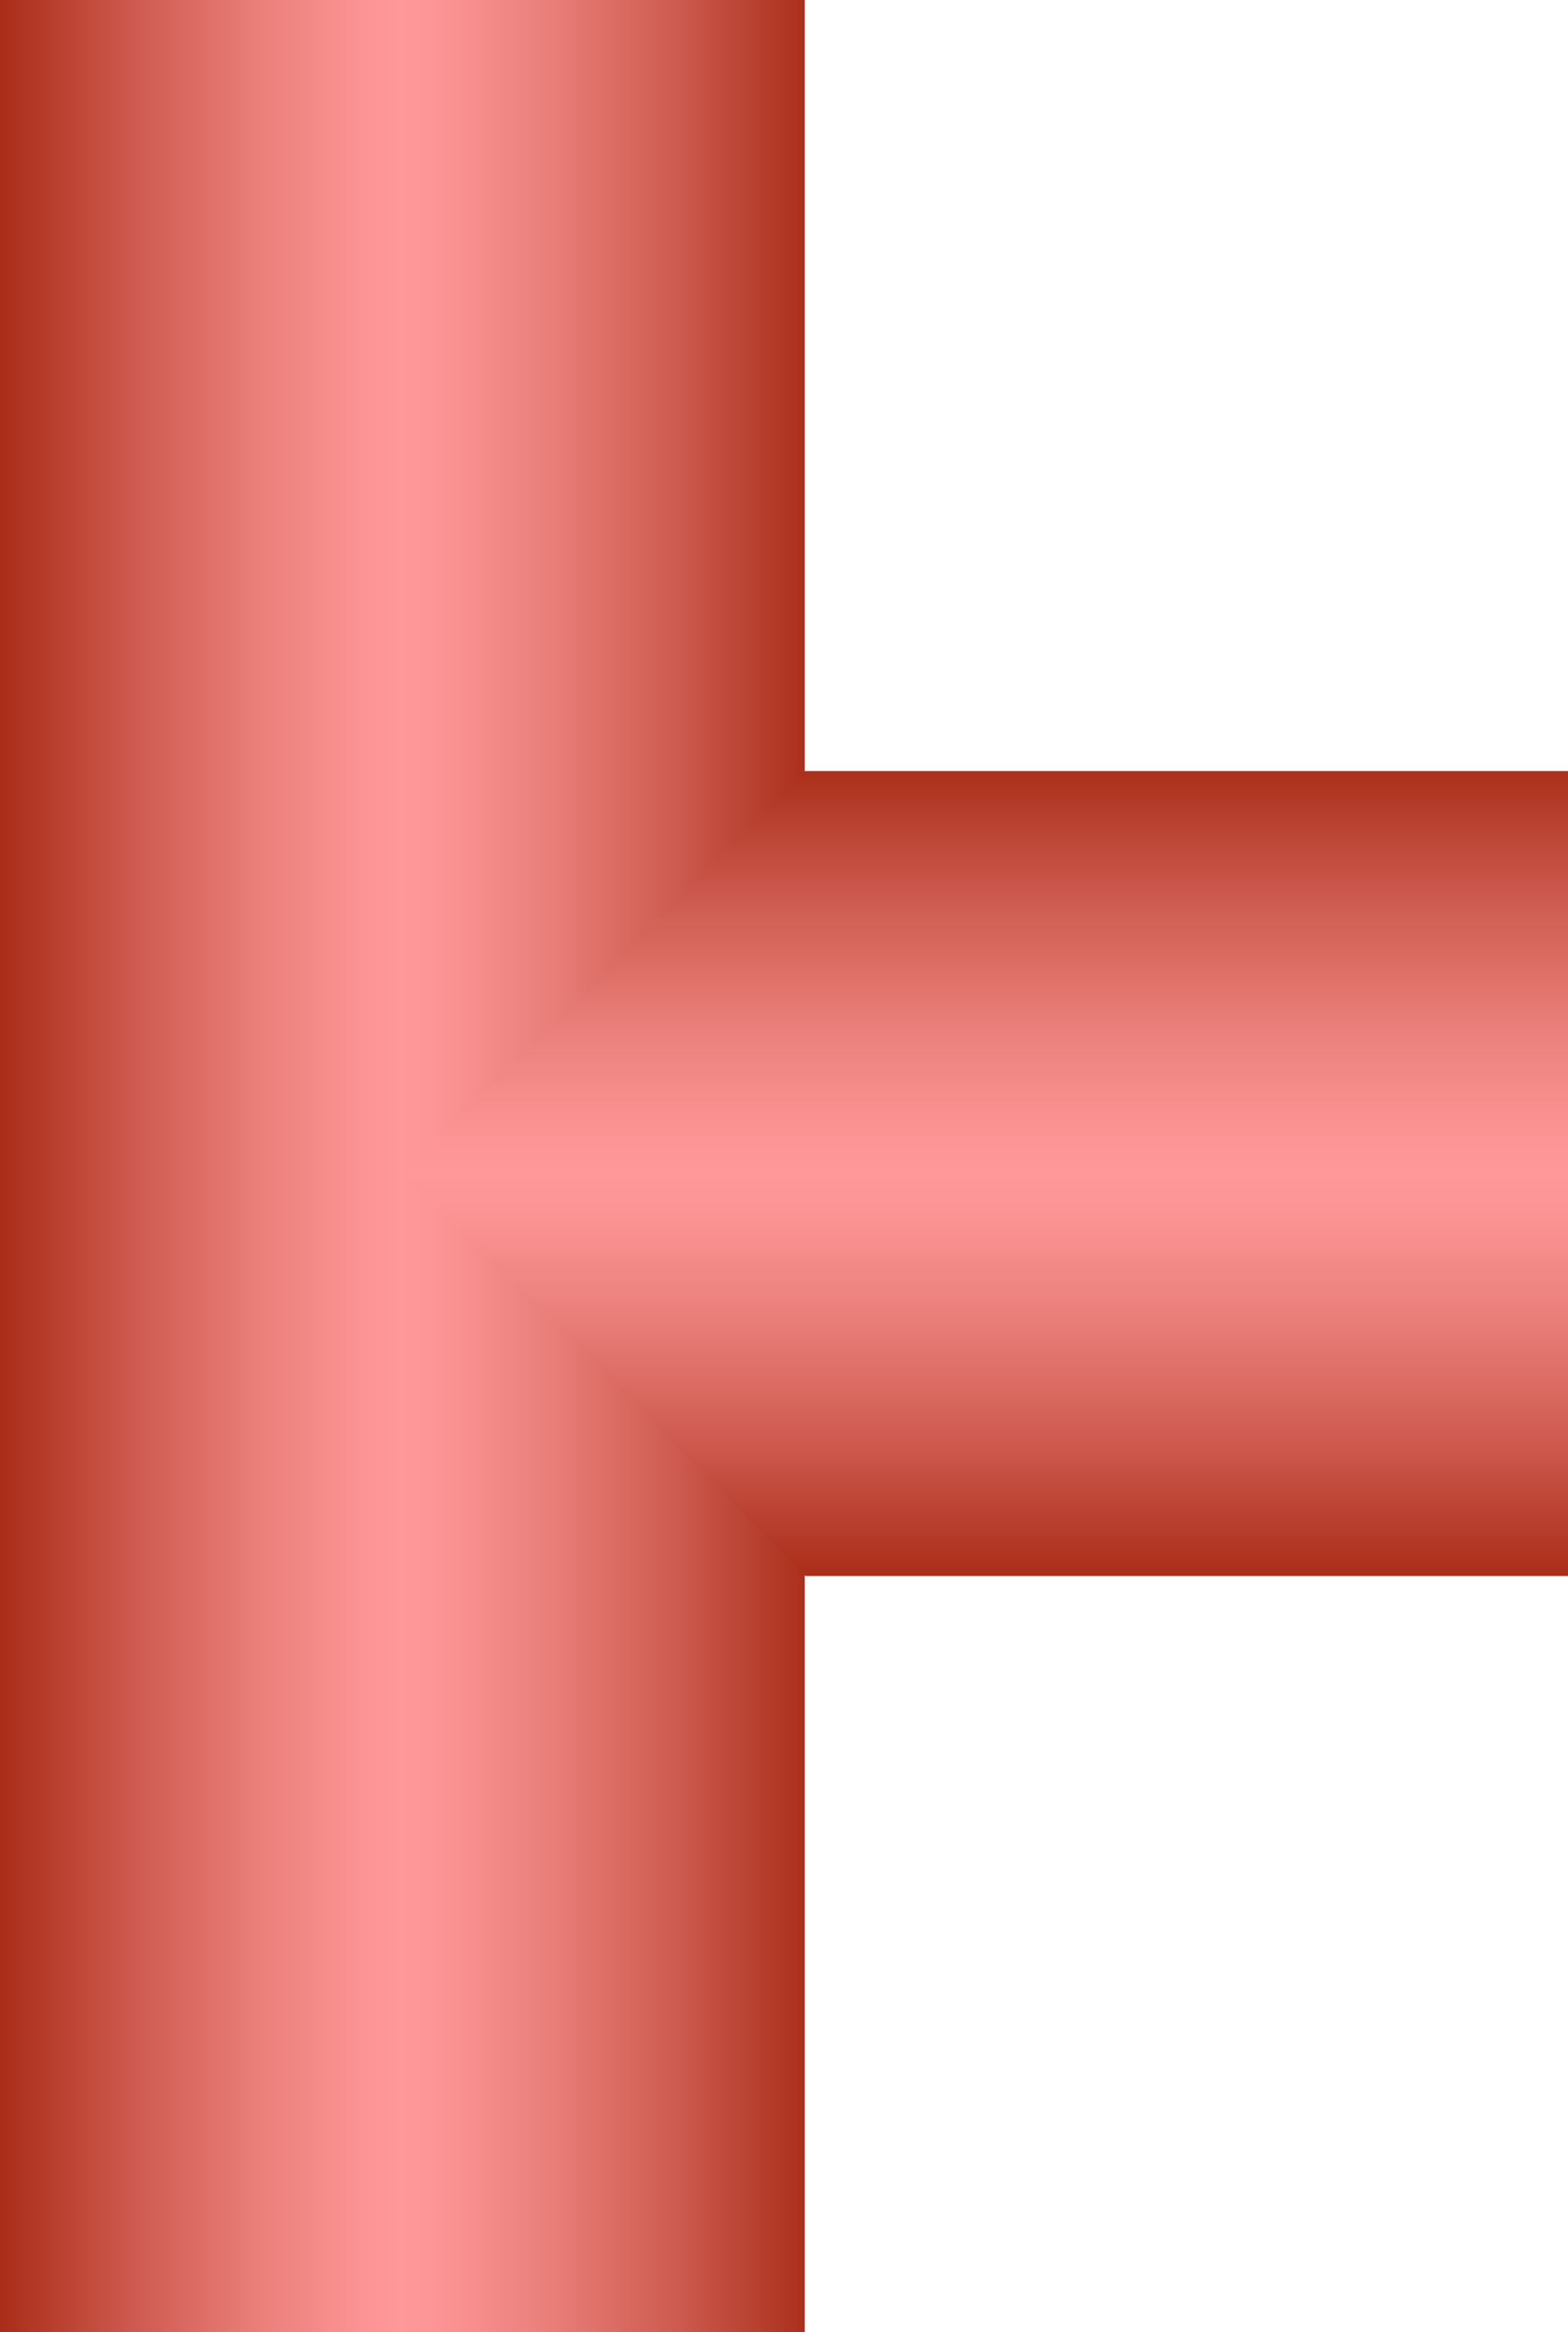 <?xml version="1.0" encoding="utf-8"?>
<!-- Generator: Adobe Illustrator 19.0.0, SVG Export Plug-In . SVG Version: 6.00 Build 0)  -->
<svg version="1.1" id="图层_1" xmlns="http://www.w3.org/2000/svg" xmlns:xlink="http://www.w3.org/1999/xlink" x="0px" y="0px"
	 viewBox="0 0 208.5 310" style="enable-background:new 0 0 208.5 310;" xml:space="preserve">
<style type="text/css">
	.st0{fill:url(#XMLID_4_);}
	.st1{fill:url(#XMLID_5_);}
</style>
<linearGradient id="XMLID_4_" gradientUnits="userSpaceOnUse" x1="275.5" y1="175.5" x2="275.5" y2="68.5" gradientTransform="matrix(-8.979318e-011 1 1 8.979318e-011 -68.5 -120.5)">
	<stop  offset="0" style="stop-color:#AB301C"/>
	<stop  offset="0.164" style="stop-color:#CE5C50"/>
	<stop  offset="0.311" style="stop-color:#E97D78"/>
	<stop  offset="0.428" style="stop-color:#F99190"/>
	<stop  offset="0.5" style="stop-color:#FF9999"/>
	<stop  offset="0.571" style="stop-color:#F99190"/>
	<stop  offset="0.685" style="stop-color:#E97D78"/>
	<stop  offset="0.83" style="stop-color:#CF5B50"/>
	<stop  offset="0.999" style="stop-color:#AA2D19"/>
	<stop  offset="1" style="stop-color:#AA2D19"/>
</linearGradient>
<rect id="XMLID_1_" class="st0" width="107" height="310"/>
<linearGradient id="XMLID_5_" gradientUnits="userSpaceOnUse" x1="148" y1="206.499" x2="148" y2="99.499" gradientTransform="matrix(-1 0 0 -1 279 308.999)">
	<stop  offset="0" style="stop-color:#AB301C"/>
	<stop  offset="0.164" style="stop-color:#CE5C50"/>
	<stop  offset="0.311" style="stop-color:#E97D78"/>
	<stop  offset="0.428" style="stop-color:#F99190"/>
	<stop  offset="0.5" style="stop-color:#FF9999"/>
	<stop  offset="0.571" style="stop-color:#F99190"/>
	<stop  offset="0.685" style="stop-color:#E97D78"/>
	<stop  offset="0.83" style="stop-color:#CF5B50"/>
	<stop  offset="0.999" style="stop-color:#AA2D19"/>
	<stop  offset="1" style="stop-color:#AA2D19"/>
</linearGradient>
<polygon id="XMLID_3_" class="st1" points="208.5,209.5 107.1,209.5 53.5,155.5 107,102.5 208.5,102.5 "/>
</svg>
